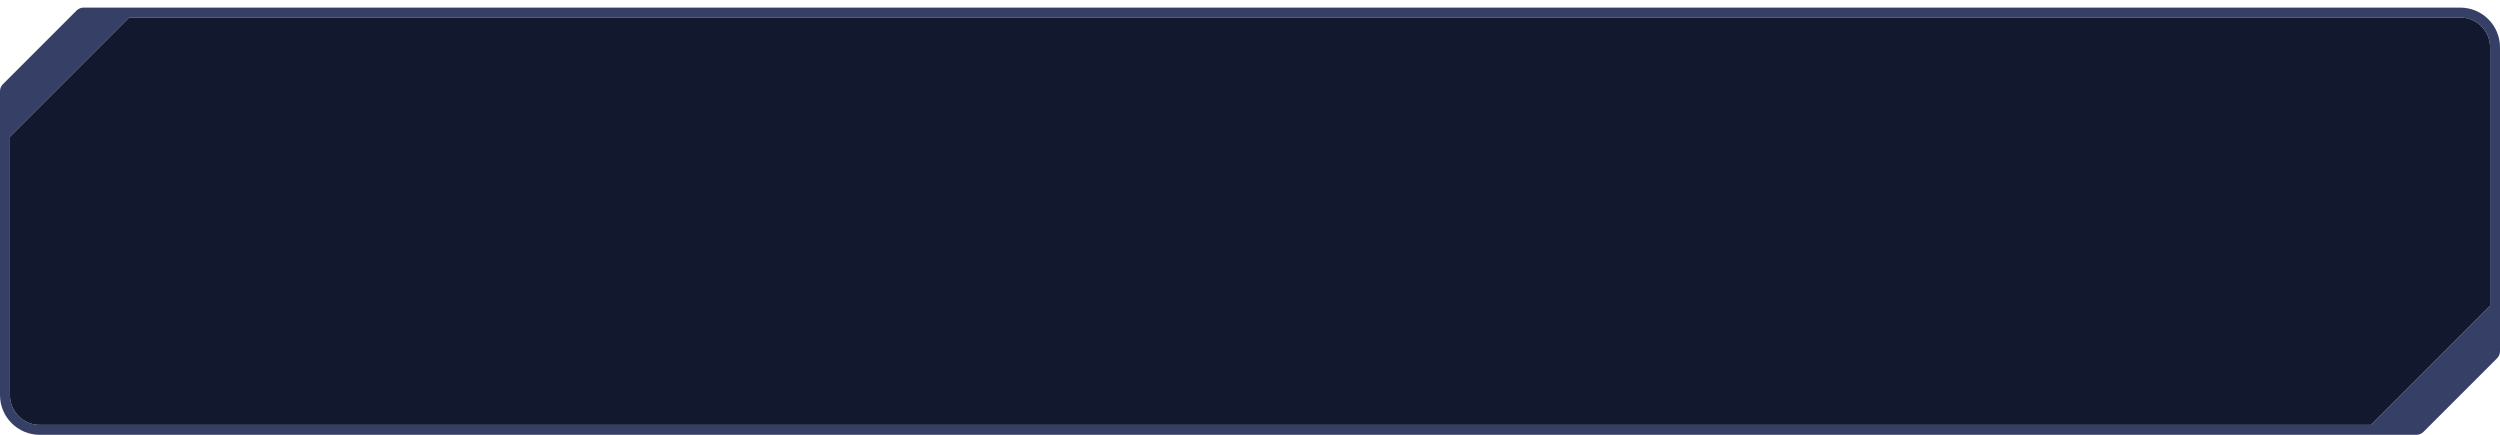<svg width="316" height="55" viewBox="0 0 316 55" fill="none" xmlns="http://www.w3.org/2000/svg"><path fill-rule="evenodd" clip-rule="evenodd" d="M10.567 0.962C10.234 0.962 9.914 1.094 9.679 1.33L0.368 10.641C0.132 10.876 0 11.195 0 11.529V49.939C0 52.713 2.249 54.962 5.023 54.962H305.433C305.766 54.962 306.086 54.83 306.321 54.594L315.632 45.283C315.868 45.048 316 44.728 316 44.395V5.985C316 3.211 313.751 0.962 310.977 0.962H10.567ZM314.744 38.636L299.674 53.706H5.023C2.943 53.706 1.256 52.019 1.256 49.939V17.288L8.791 9.753L16.326 2.218C16.326 2.218 308.896 2.218 310.977 2.218C313.057 2.218 314.744 3.904 314.744 5.985V38.636Z" fill="#364066"/><path d="M299.674 53.706L314.744 38.636V5.985C314.744 3.904 313.057 2.218 310.977 2.218H16.326L8.791 9.753L1.256 17.288V49.939C1.256 52.019 2.943 53.706 5.023 53.706H299.674Z" fill="#12192f"/></svg>